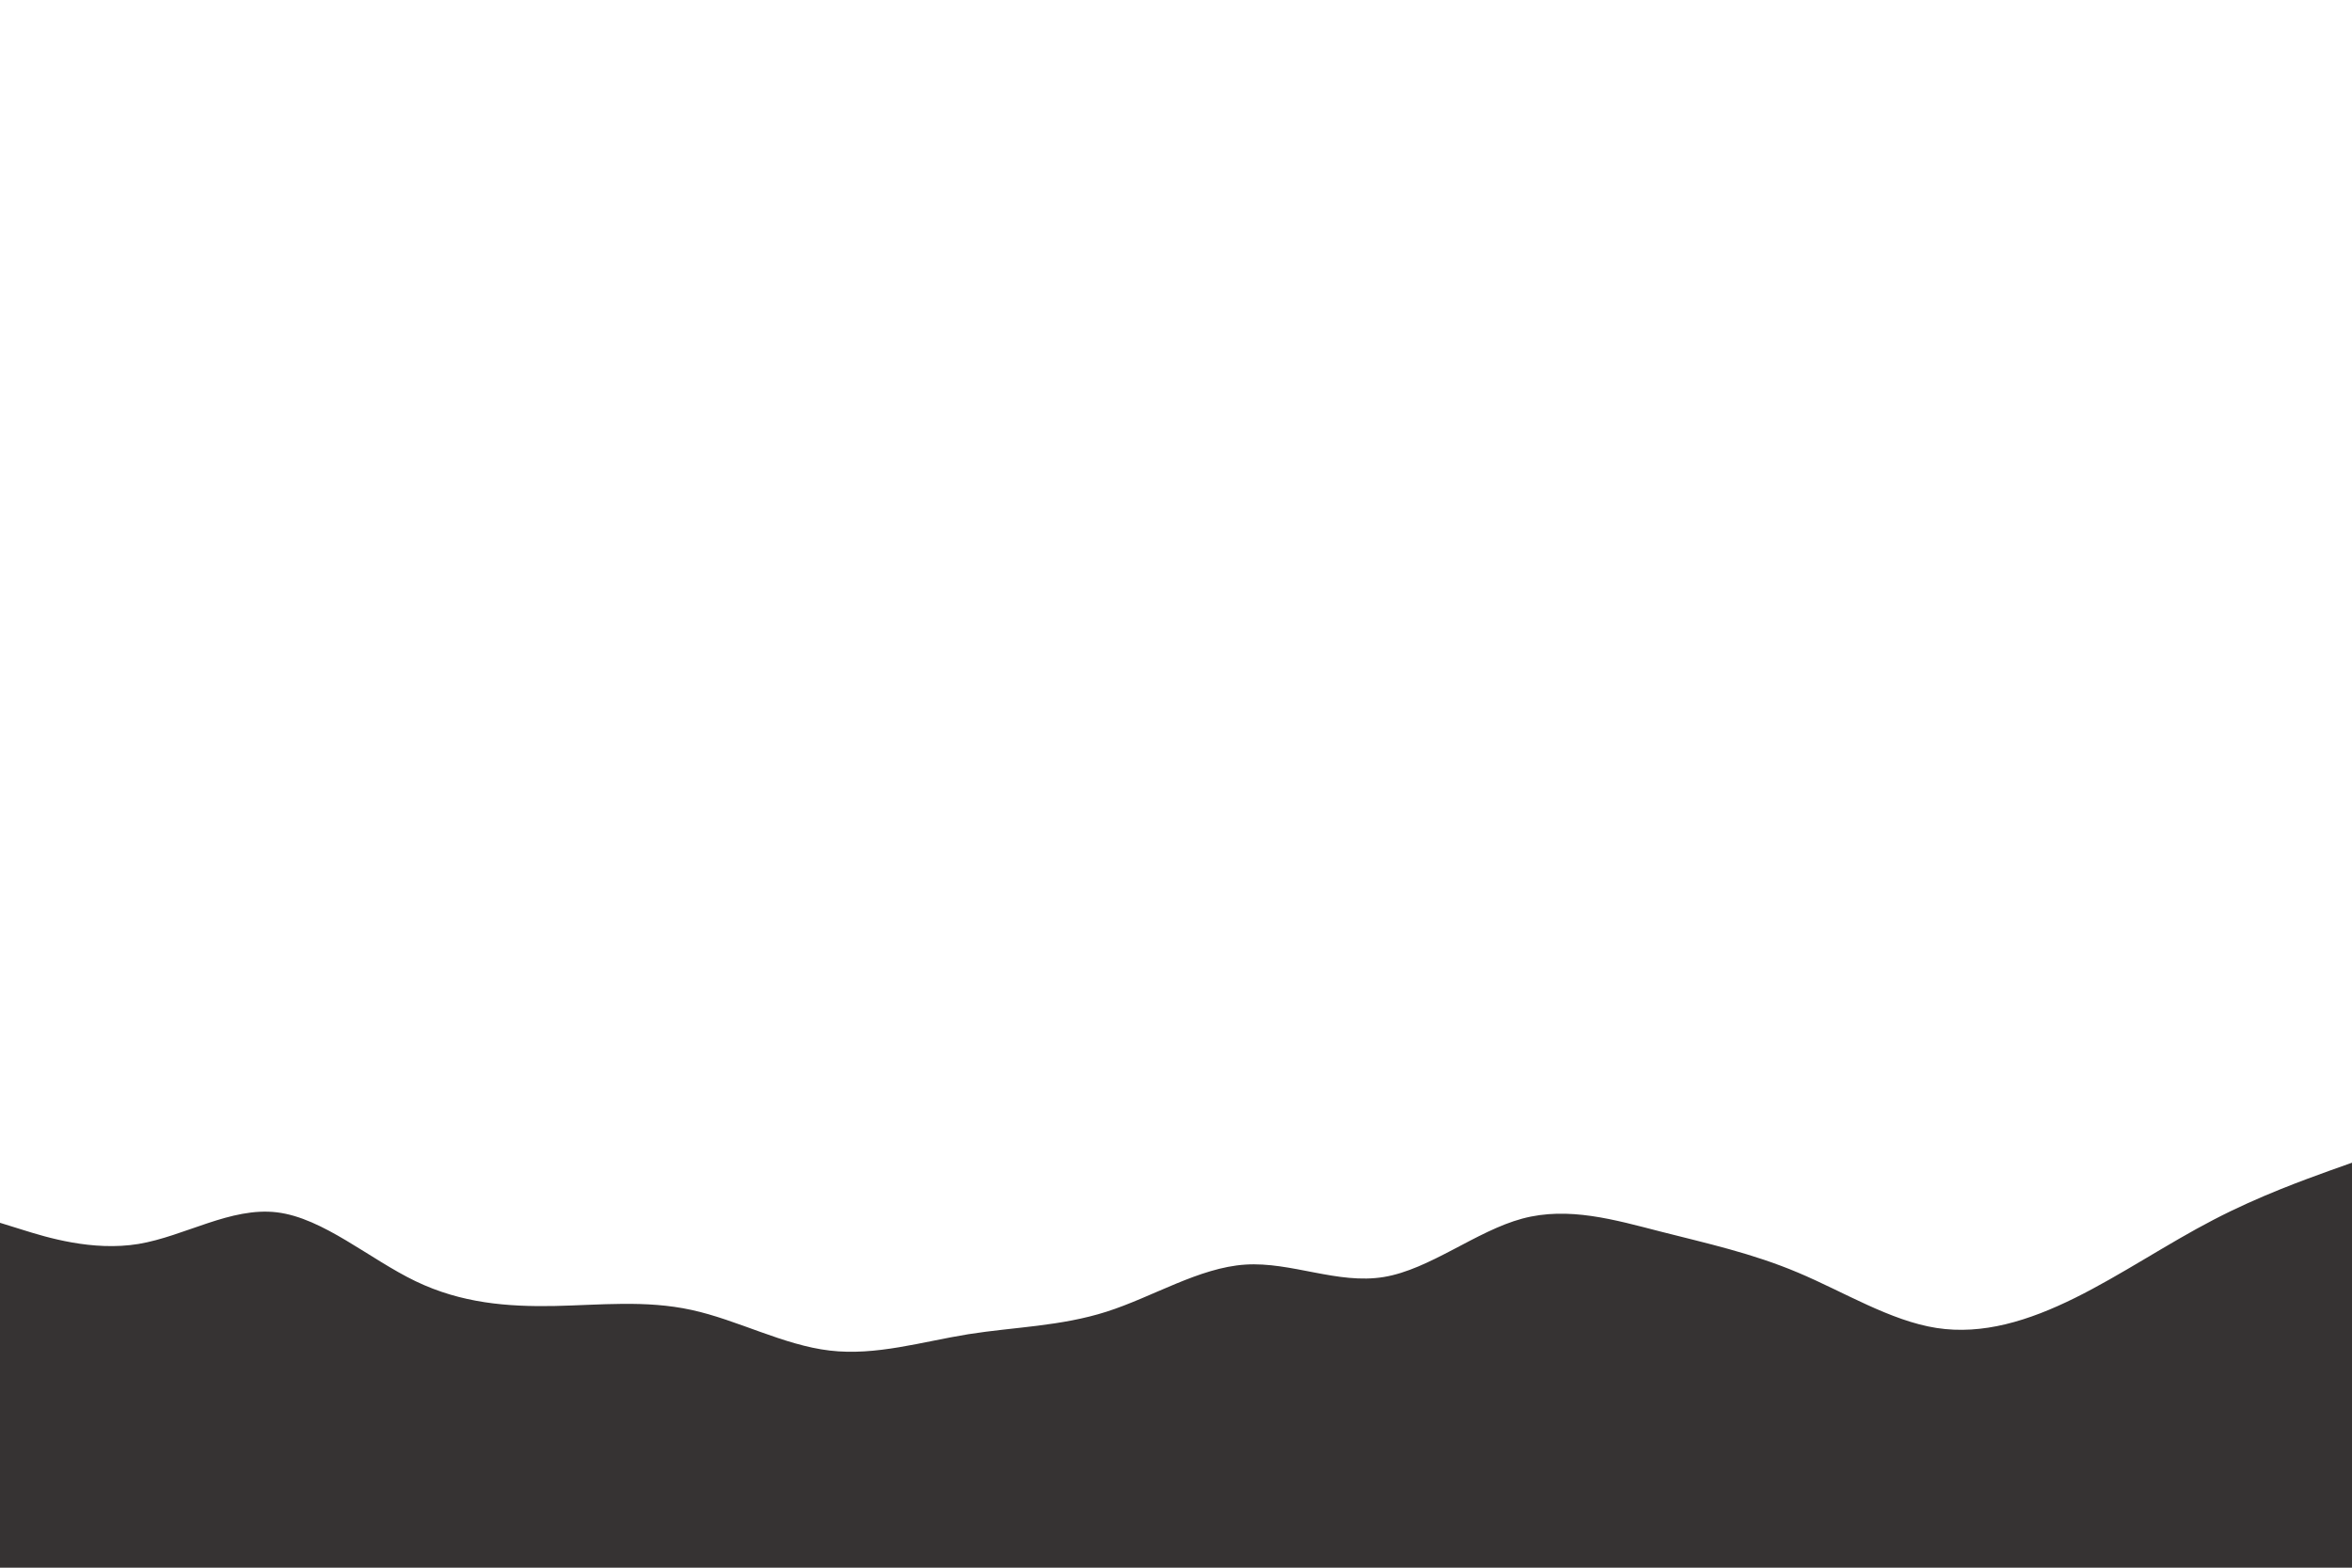 <svg id="visual" viewBox="0 0 1800 1200" width="1800" height="1200" xmlns="http://www.w3.org/2000/svg" xmlns:xlink="http://www.w3.org/1999/xlink" version="1.1"><path d="M0 936L17.7 941.5C35.3 947 70.7 958 106 952.2C141.3 946.3 176.7 923.7 212 928C247.3 932.3 282.7 963.7 318 980.7C353.3 997.7 388.7 1000.3 423.8 999.7C459 999 494 995 529.2 1002.7C564.3 1010.3 599.7 1029.7 635 1033.8C670.3 1038 705.7 1027 741 1021.3C776.3 1015.7 811.7 1015.3 847 1004C882.3 992.7 917.7 970.3 953 968C988.3 965.7 1023.7 983.3 1059 977.5C1094.3 971.7 1129.7 942.3 1165 932.8C1200.3 923.3 1235.7 933.7 1270.8 942.7C1306 951.7 1341 959.3 1376.2 974.2C1411.3 989 1446.7 1011 1482 1016.5C1517.3 1022 1552.7 1011 1588 993.5C1623.3 976 1658.7 952 1694 933.7C1729.3 915.3 1764.7 902.7 1782.3 896.3L1800 890L1800 1201L1782.3 1201C1764.7 1201 1729.3 1201 1694 1201C1658.7 1201 1623.3 1201 1588 1201C1552.7 1201 1517.3 1201 1482 1201C1446.7 1201 1411.3 1201 1376.2 1201C1341 1201 1306 1201 1270.8 1201C1235.7 1201 1200.3 1201 1165 1201C1129.7 1201 1094.3 1201 1059 1201C1023.7 1201 988.3 1201 953 1201C917.7 1201 882.3 1201 847 1201C811.7 1201 776.3 1201 741 1201C705.7 1201 670.3 1201 635 1201C599.7 1201 564.3 1201 529.2 1201C494 1201 459 1201 423.8 1201C388.7 1201 353.3 1201 318 1201C282.7 1201 247.3 1201 212 1201C176.7 1201 141.3 1201 106 1201C70.7 1201 35.3 1201 17.7 1201L0 1201Z" fill="#363333" stroke-linecap="round" stroke-linejoin="miter"></path></svg>